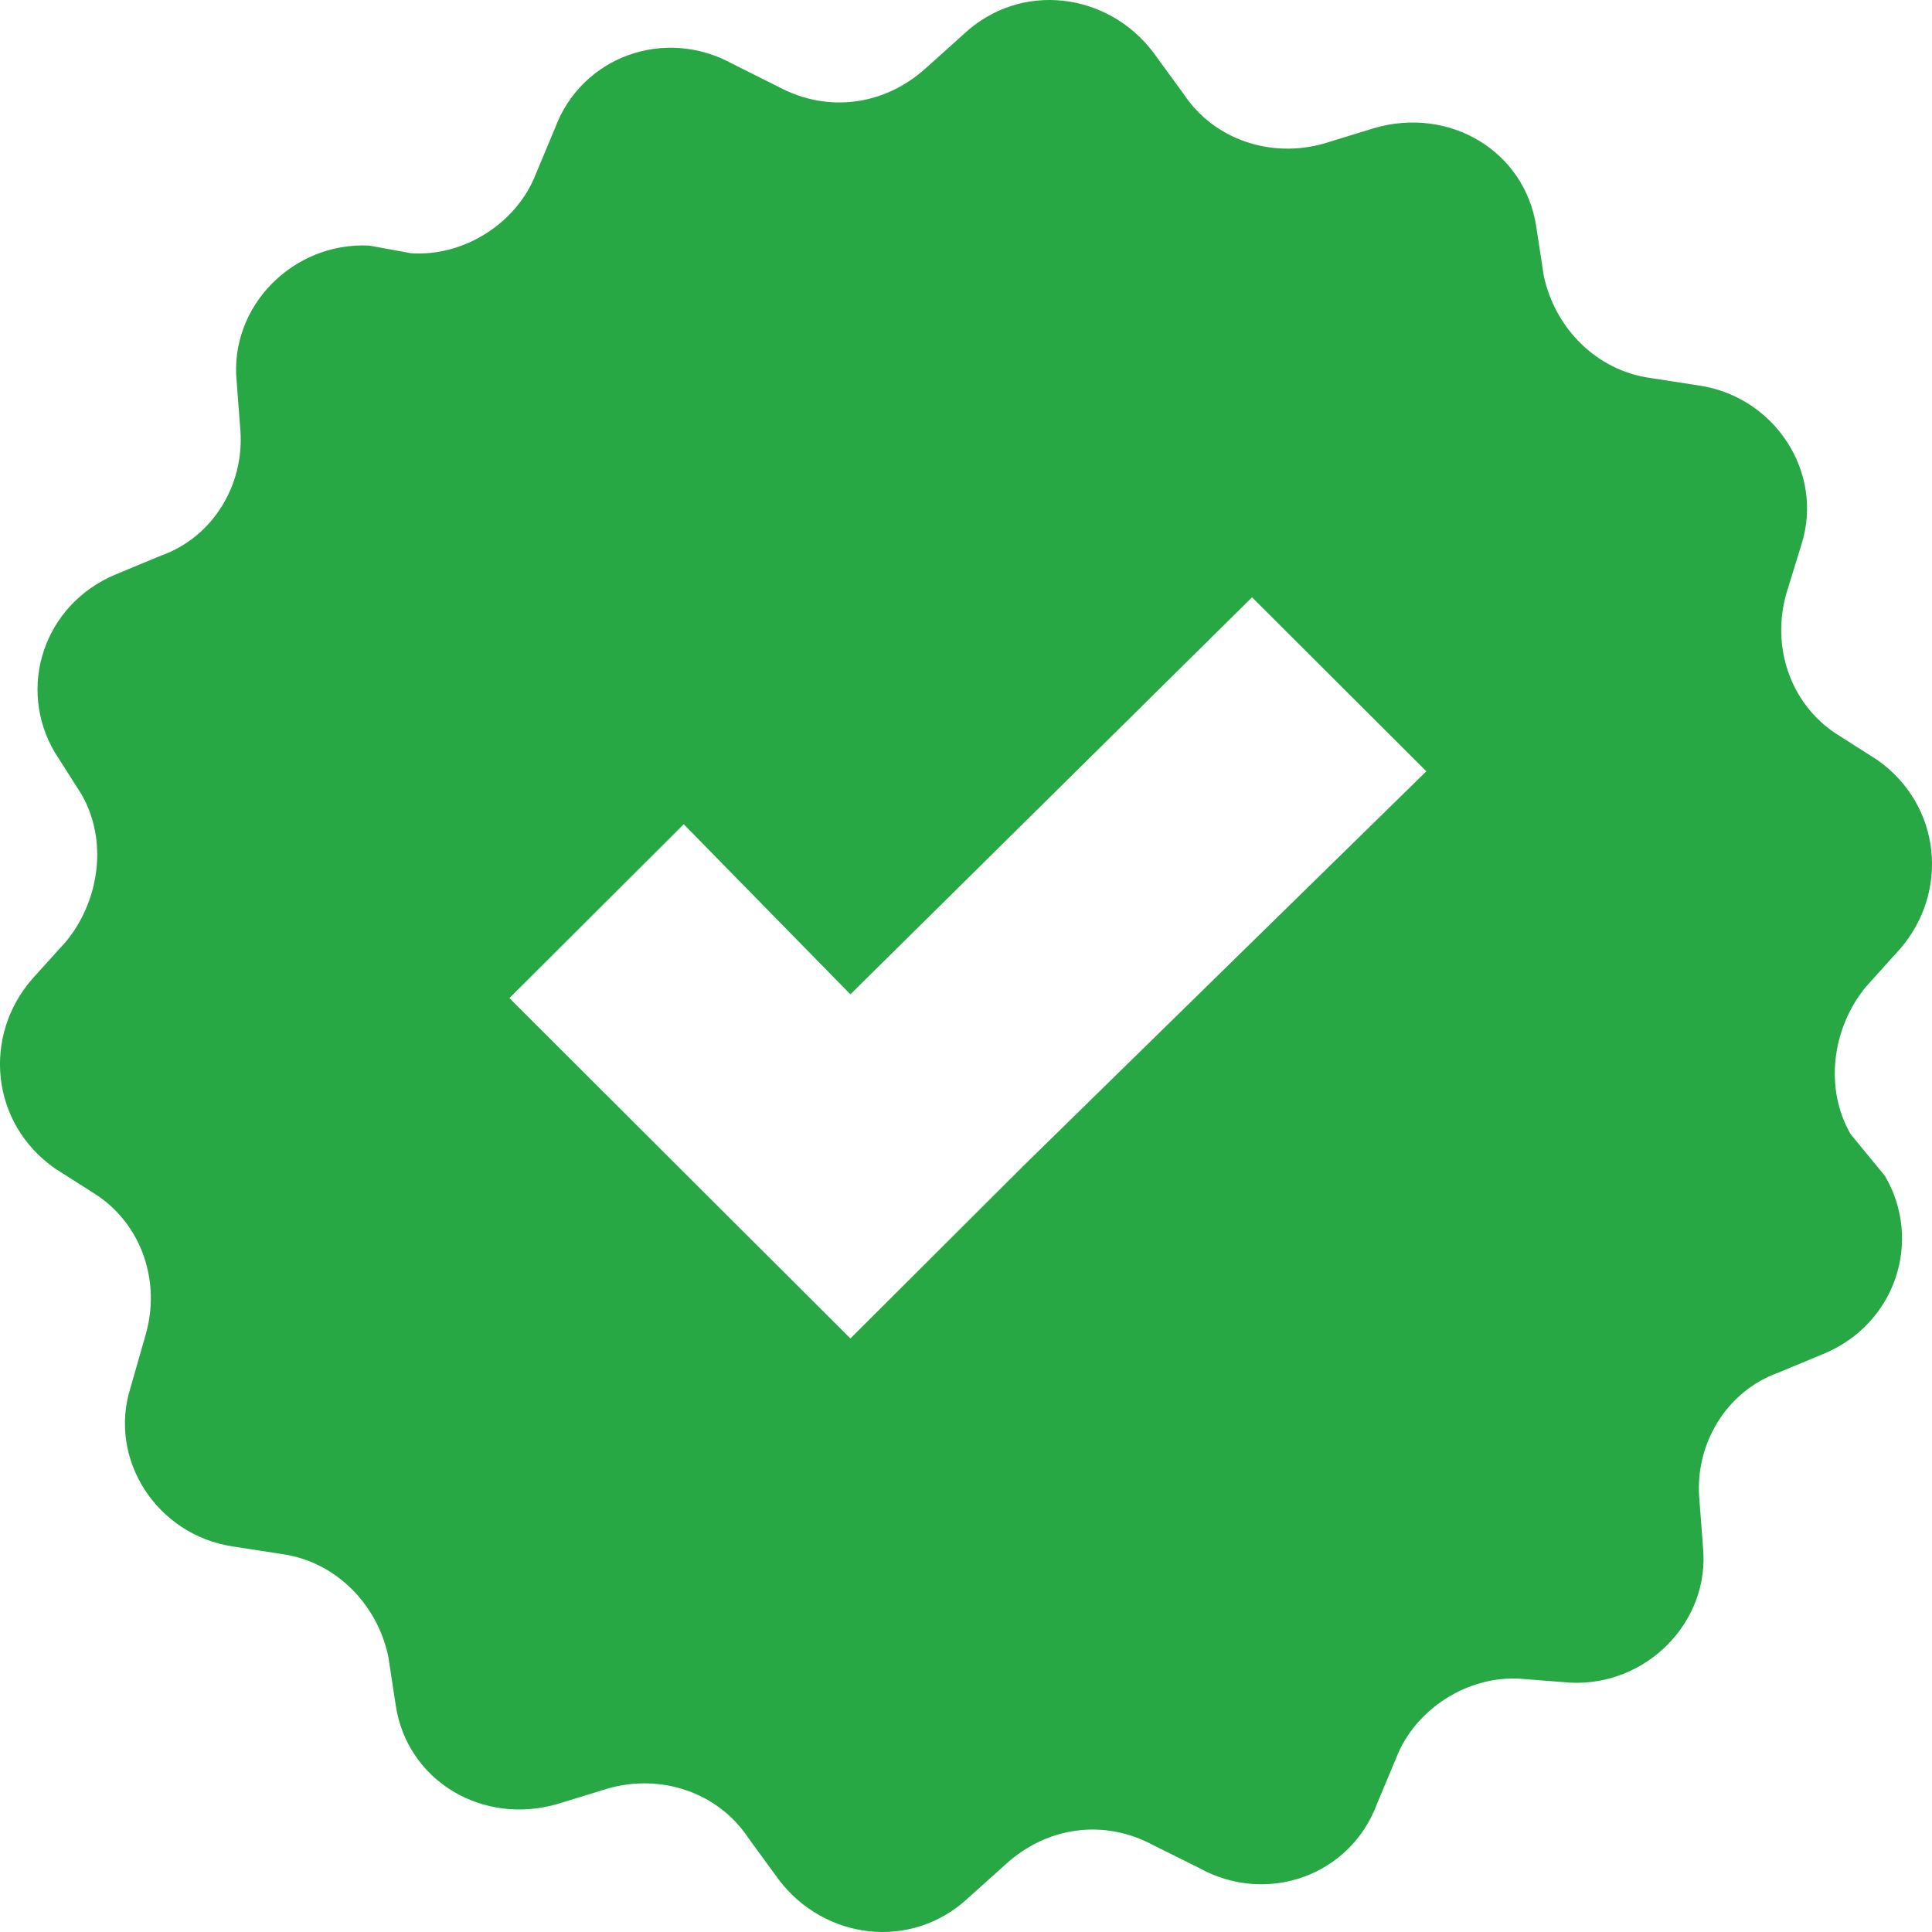 <svg width="18" height="18" viewBox="0 0 18 18" fill="none" xmlns="http://www.w3.org/2000/svg">
<path d="M1.216 12.928C1.004 13.598 1.463 14.302 2.169 14.408L2.628 14.479C3.122 14.549 3.511 14.937 3.617 15.43L3.687 15.888C3.793 16.593 4.499 17.015 5.205 16.804L5.664 16.663C6.158 16.522 6.688 16.698 6.97 17.121L7.253 17.509C7.676 18.072 8.488 18.178 9.018 17.685L9.371 17.368C9.759 17.015 10.289 16.945 10.747 17.192L11.171 17.403C11.806 17.755 12.583 17.473 12.83 16.804L13.007 16.381C13.183 15.923 13.677 15.606 14.172 15.641L14.63 15.677C15.336 15.712 15.937 15.113 15.866 14.408L15.831 13.95C15.795 13.457 16.078 12.964 16.572 12.787L16.996 12.611C17.666 12.329 17.913 11.554 17.561 10.955L17.243 10.568C16.996 10.145 17.066 9.581 17.384 9.194L17.702 8.841C18.161 8.313 18.09 7.503 17.49 7.08L17.102 6.833C16.678 6.551 16.502 6.023 16.643 5.53L16.784 5.072C16.996 4.402 16.537 3.698 15.831 3.592L15.372 3.521C14.878 3.451 14.489 3.063 14.383 2.57L14.313 2.112C14.207 1.407 13.501 0.985 12.795 1.196L12.336 1.337C11.842 1.478 11.312 1.302 11.03 0.879L10.747 0.491C10.324 -0.072 9.512 -0.178 8.982 0.315L8.629 0.632C8.241 0.985 7.712 1.055 7.253 0.809L6.829 0.597C6.194 0.245 5.417 0.527 5.17 1.196L4.993 1.619C4.817 2.077 4.323 2.394 3.828 2.359L3.44 2.288C2.734 2.253 2.134 2.852 2.205 3.557L2.24 4.015C2.275 4.508 1.993 5.001 1.499 5.177L1.075 5.353C0.404 5.635 0.157 6.41 0.51 7.009L0.757 7.397C1.004 7.82 0.934 8.383 0.616 8.771L0.298 9.123C-0.161 9.652 -0.09 10.462 0.51 10.885L0.898 11.132C1.322 11.413 1.499 11.942 1.357 12.435L1.216 12.928ZM6.37 7.679L7.923 9.264L11.665 5.565L13.289 7.186L9.547 10.85L7.923 12.47L6.299 10.85L4.746 9.299L6.37 7.679Z" fill="#28A745"/>
</svg>

